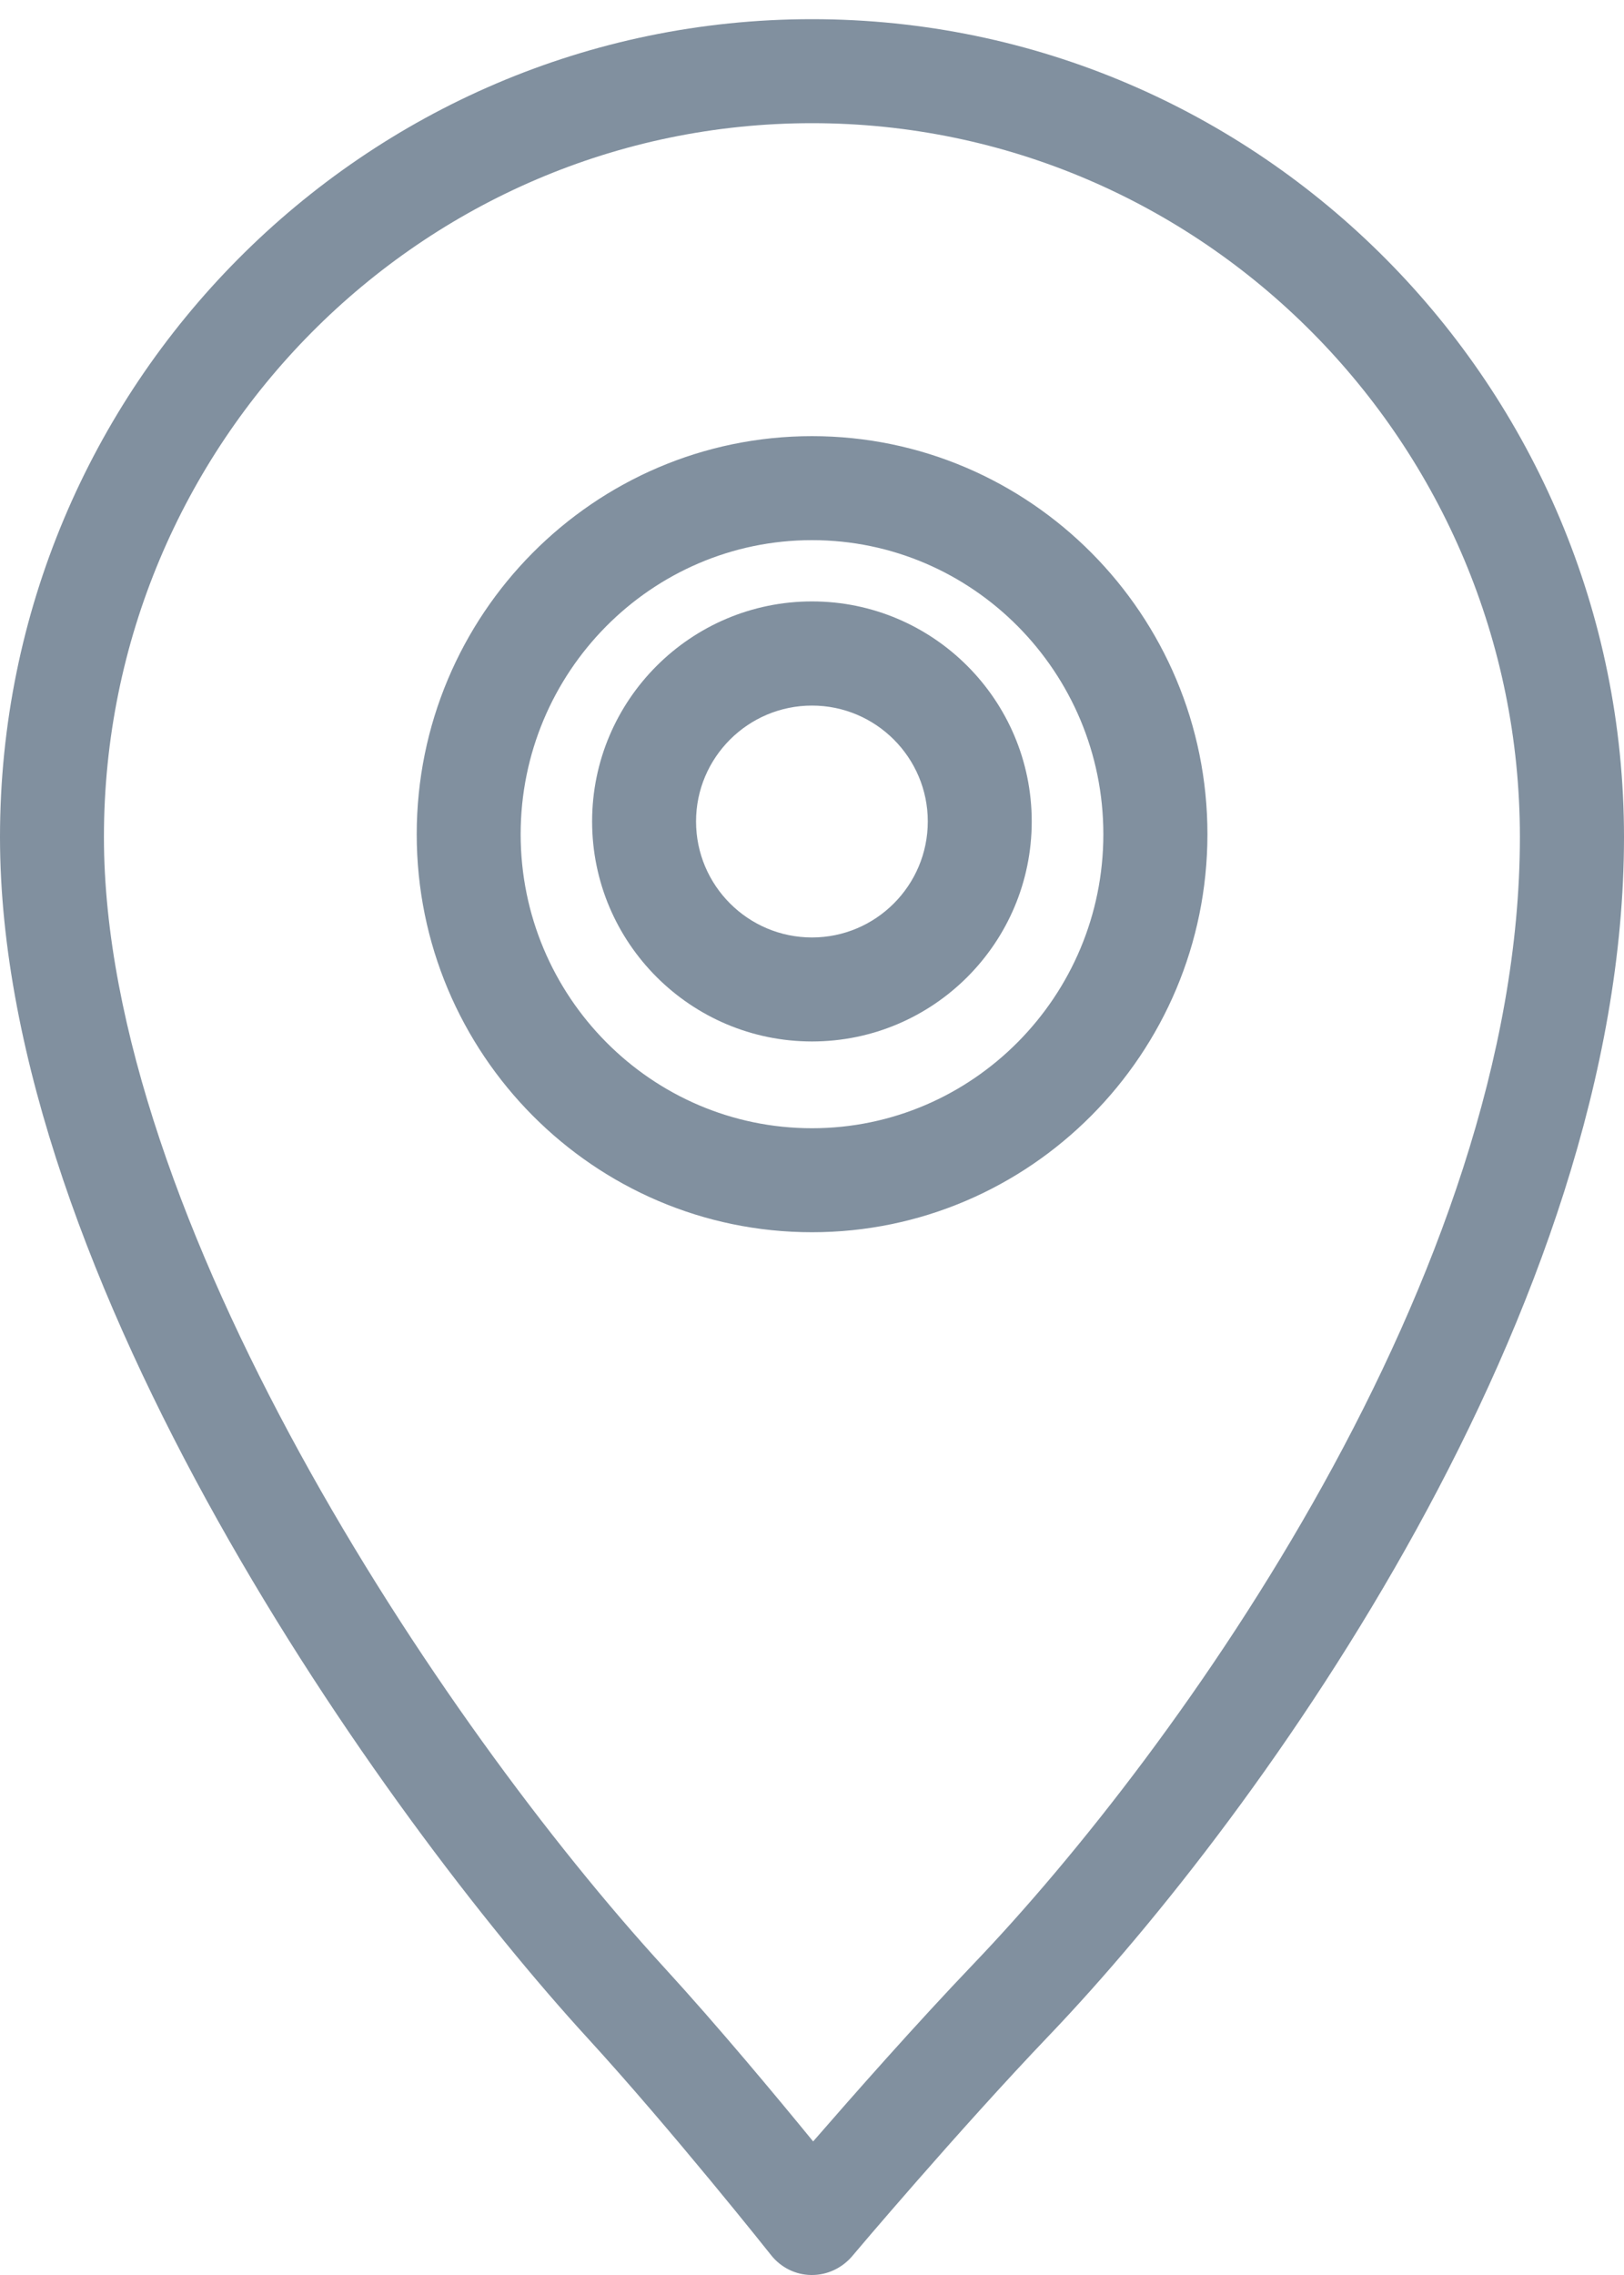 <svg width="10" height="14" viewBox="0 0 10 14" fill="none" xmlns="http://www.w3.org/2000/svg">
<path d="M5 14C4.999 14 4.997 14 4.995 14C4.899 13.999 4.809 13.954 4.749 13.879C4.743 13.871 4.133 13.104 3.619 12.543C2.367 11.176 0 7.873 0 5.151C0 2.376 2.243 0.118 5 0.118C7.757 0.118 10 2.376 10 5.151C10 8.05 7.775 11.15 6.46 12.526C5.906 13.105 5.252 13.878 5.245 13.887C5.183 13.958 5.094 14 5 14ZM5 0.758C2.596 0.758 0.64 2.729 0.64 5.151C0.64 7.493 2.704 10.595 4.091 12.109C4.42 12.468 4.777 12.897 5.007 13.178C5.253 12.895 5.64 12.456 5.997 12.083C7.246 10.777 9.359 7.847 9.359 5.151C9.359 2.729 7.403 0.758 5 0.758ZM5 7.583C3.658 7.583 2.566 6.485 2.566 5.134C2.566 3.783 3.658 2.684 5 2.684C6.343 2.684 7.435 3.783 7.435 5.134C7.434 6.485 6.342 7.583 5 7.583ZM5 3.324C4.011 3.324 3.206 4.136 3.206 5.134C3.206 6.132 4.011 6.943 5 6.943C5.989 6.943 6.794 6.131 6.794 5.134C6.794 4.136 5.989 3.324 5 3.324Z" fill="#81909F"/>
<path d="M5 6.409C4.253 6.409 3.646 5.802 3.646 5.055C3.646 4.308 4.254 3.701 5 3.701C5.747 3.701 6.353 4.309 6.353 5.055C6.353 5.802 5.747 6.409 5 6.409ZM5 4.342C4.606 4.342 4.286 4.662 4.286 5.055C4.286 5.449 4.606 5.769 5 5.769C5.393 5.769 5.713 5.449 5.713 5.055C5.713 4.662 5.393 4.342 5 4.342Z" fill="#81909F"/>
</svg>
